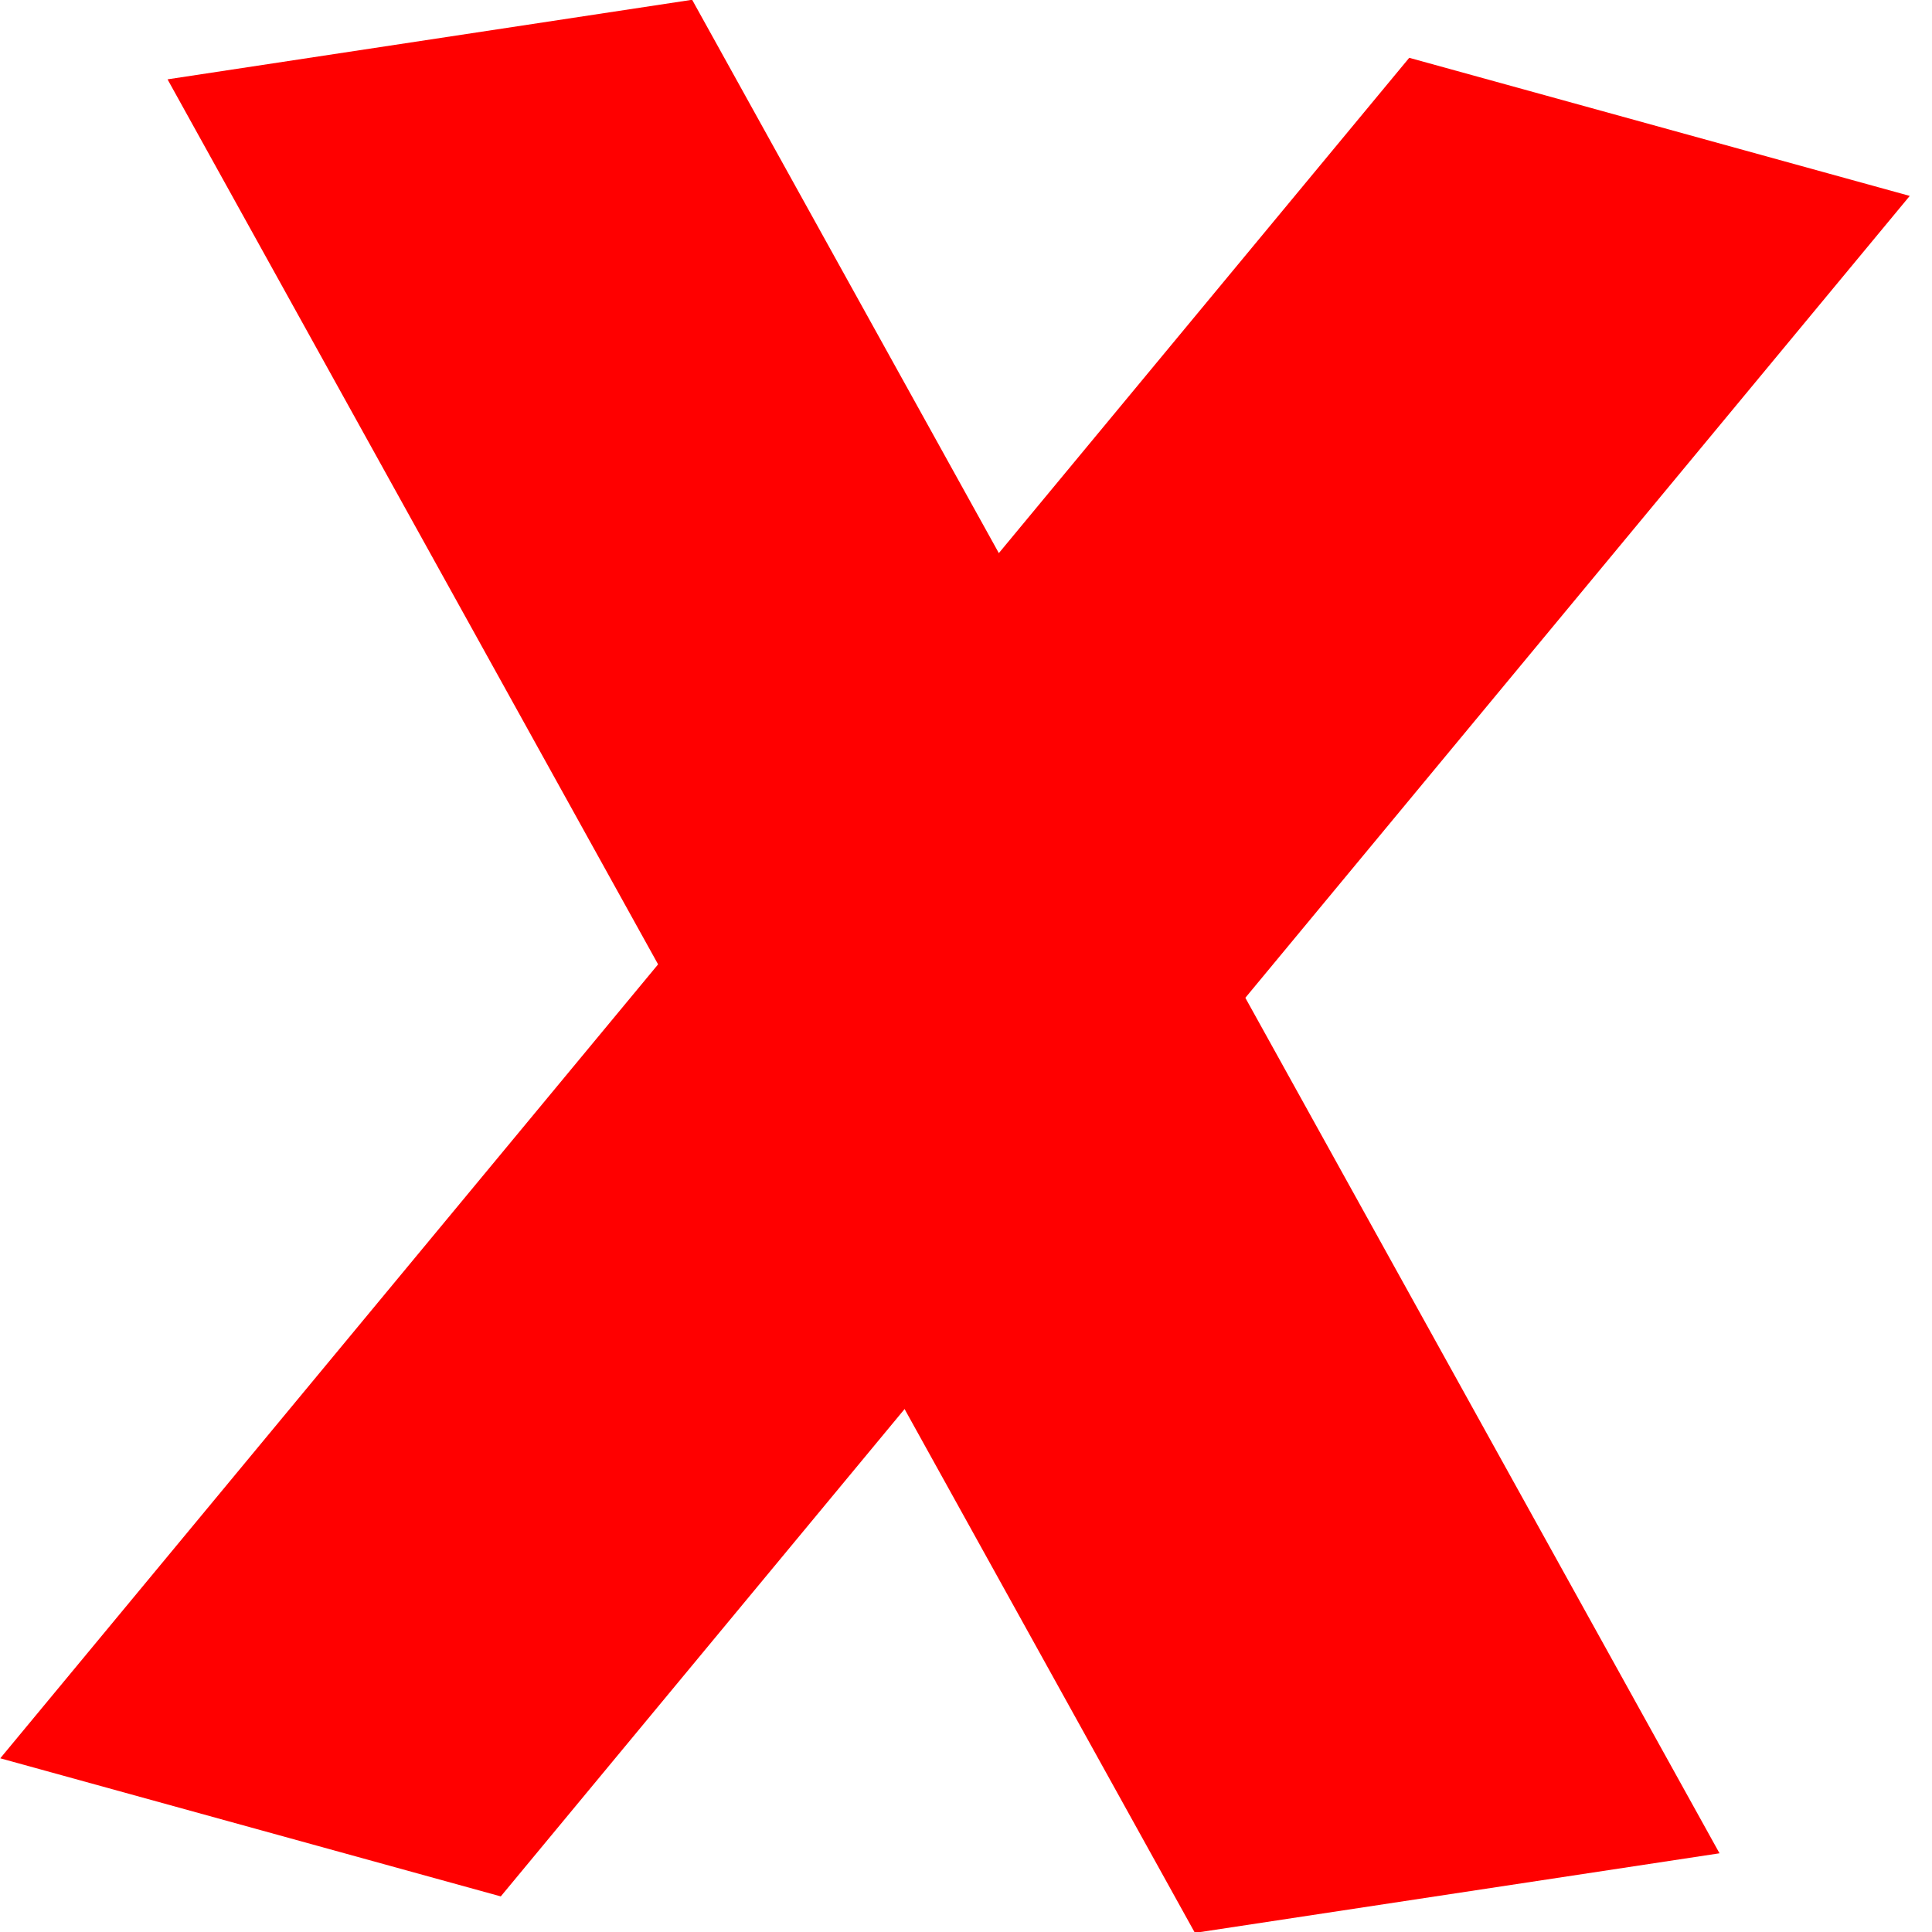 <svg width="74" height="74" viewBox="0 0 74 74" fill="none" xmlns="http://www.w3.org/2000/svg">
<rect width="19.887" height="84.588" transform="matrix(0.964 0.266 -0.638 0.77 53.977 2.214)" fill="#FF0000"/>
<rect width="20.317" height="81.136" transform="matrix(0.989 -0.15 0.485 0.875 6.417 3.039)" fill="#FF0000"/>
</svg>

